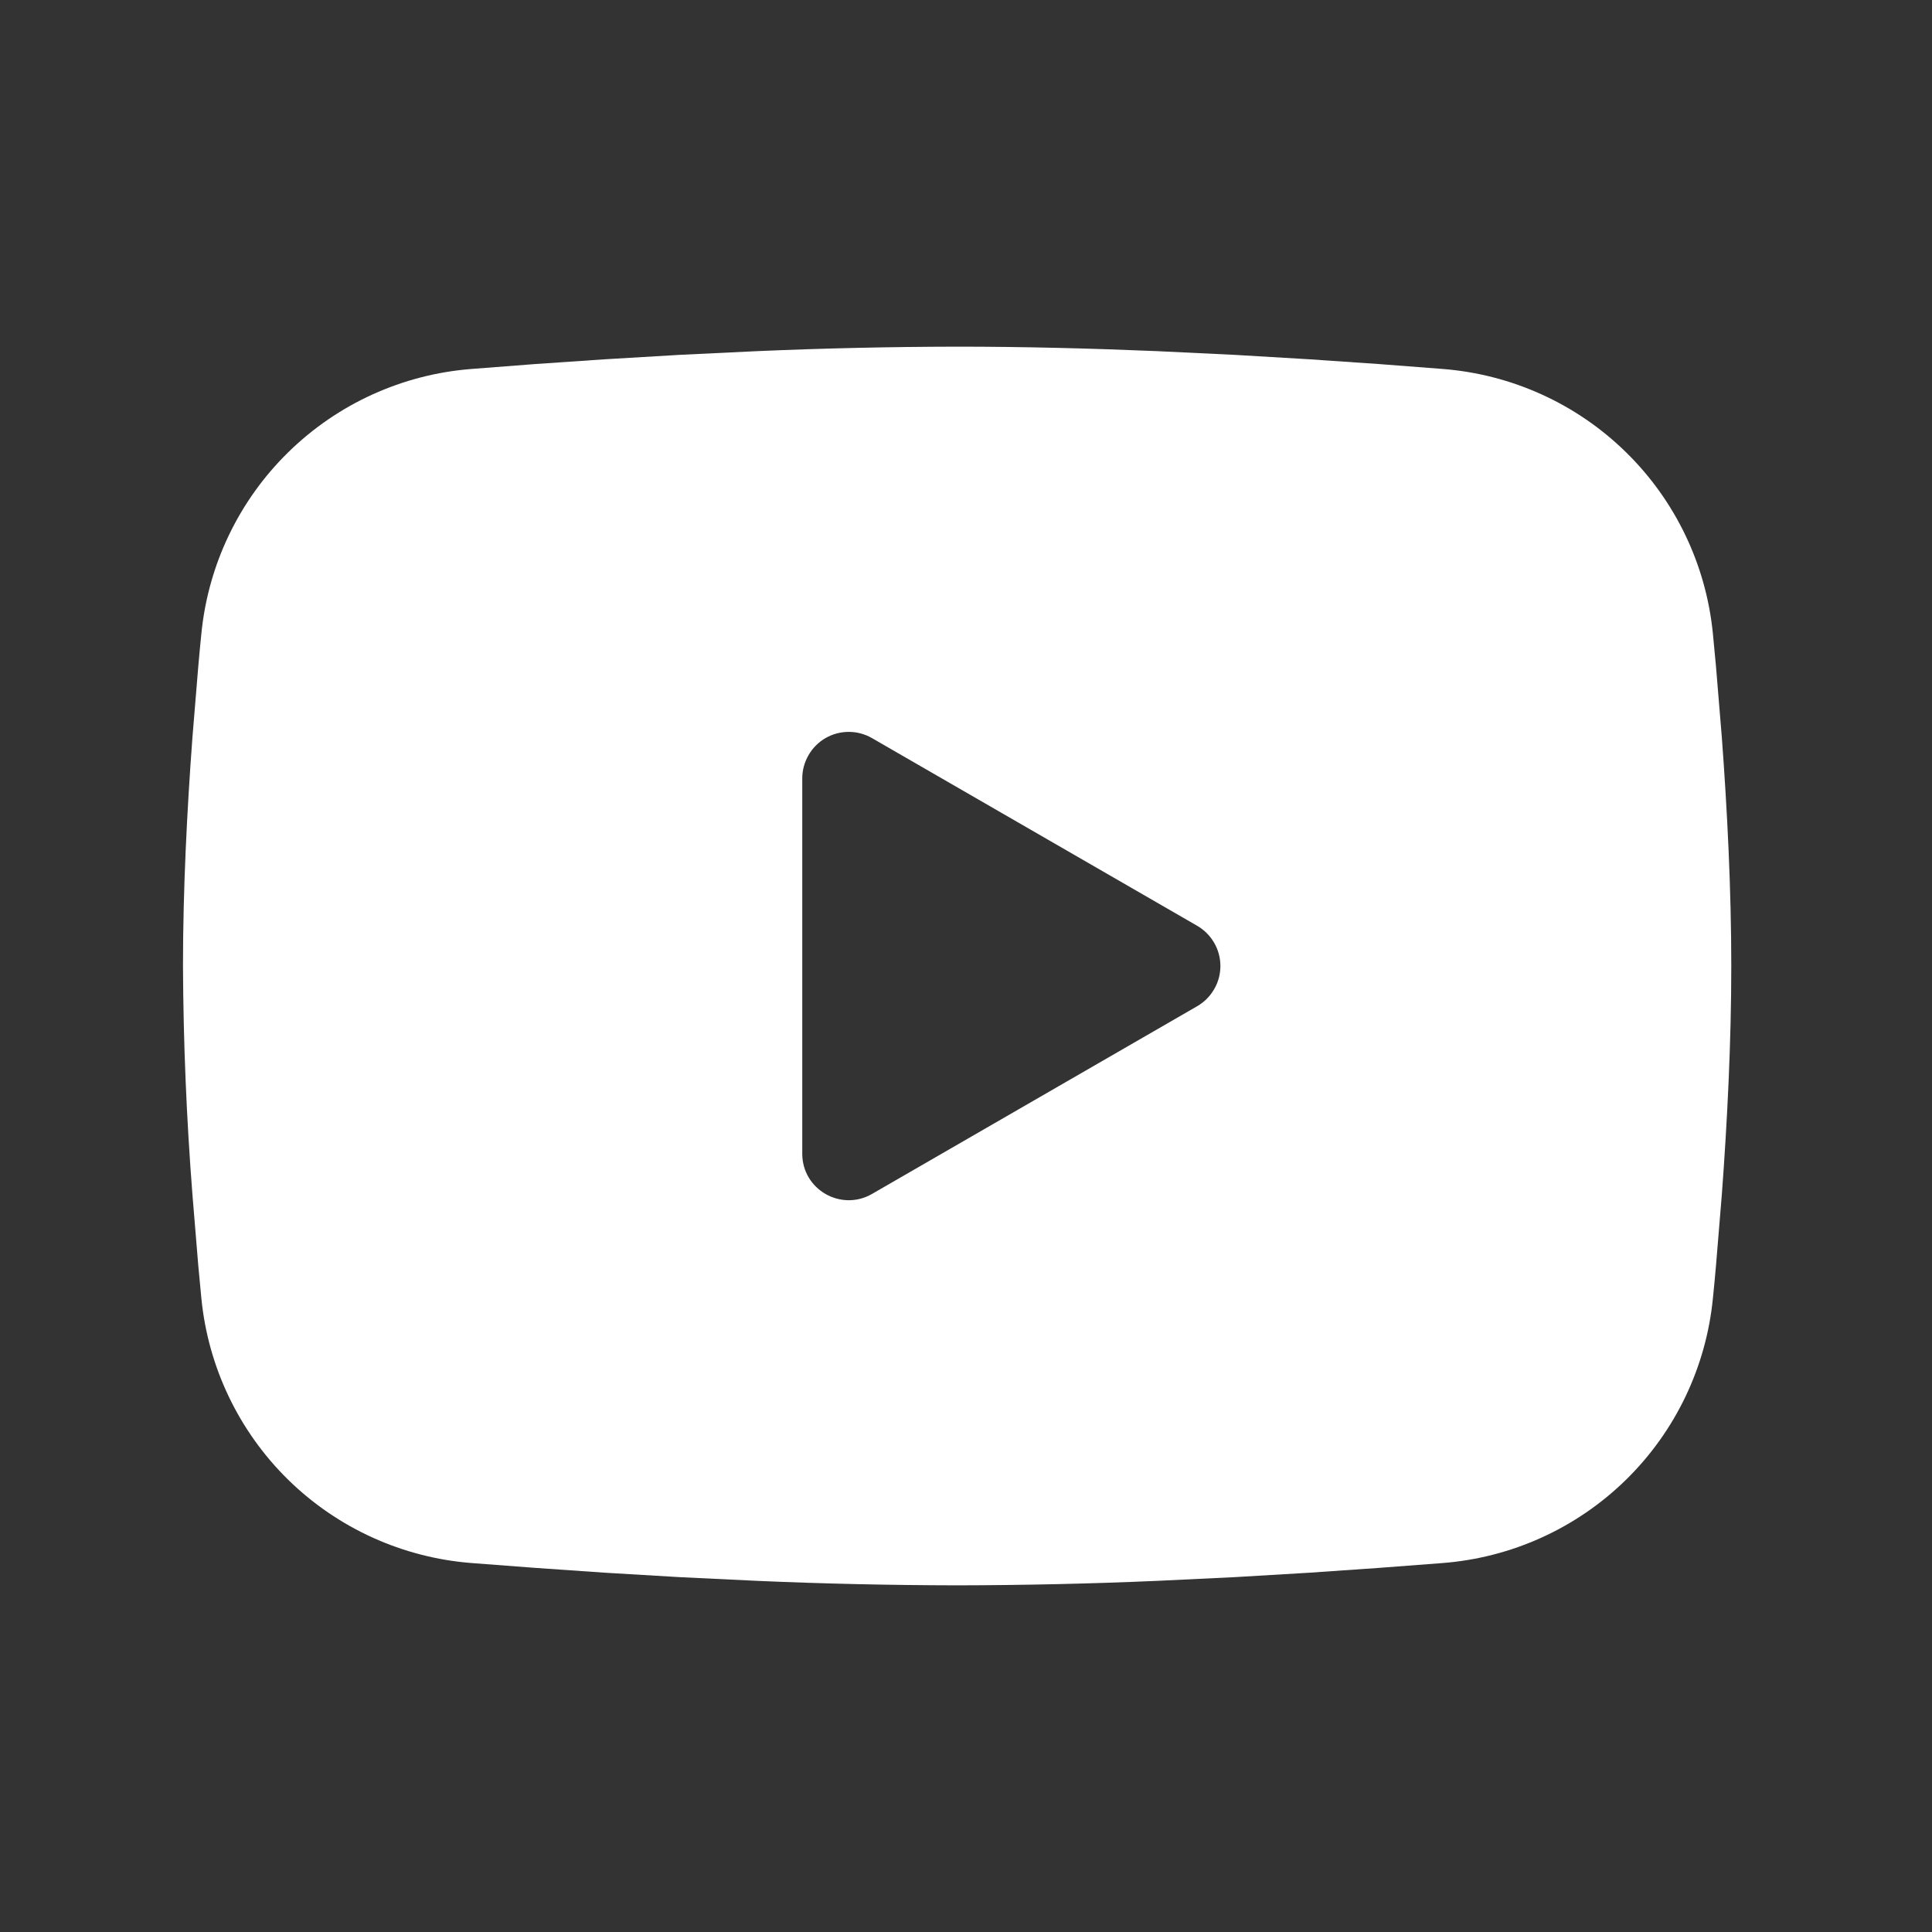 <svg width="28" height="28" viewBox="0 0 28 28" fill="none" xmlns="http://www.w3.org/2000/svg">
<rect x="0" y="0" width="28" height="28" fill="#333333" stroke="none"/>
<g id="mingcute:youtube-fill" clip-path="url(#clip0_177_697)">
<g id="Group">
<path id="Vector" fill-rule="evenodd" clip-rule="evenodd" d="M13.871 5.024C14.831 5.024 15.815 5.049 16.768 5.089L17.895 5.143L18.973 5.207L19.983 5.276L20.905 5.347C21.906 5.424 22.848 5.851 23.565 6.554C24.282 7.256 24.728 8.189 24.825 9.188L24.87 9.665L24.954 10.686C25.033 11.744 25.091 12.897 25.091 14C25.091 15.103 25.033 16.256 24.954 17.314L24.87 18.335C24.856 18.499 24.841 18.657 24.825 18.812C24.728 19.811 24.282 20.744 23.564 21.447C22.847 22.149 21.905 22.576 20.904 22.653L19.984 22.723L18.974 22.793L17.895 22.857L16.768 22.911C15.803 22.953 14.838 22.974 13.871 22.976C12.905 22.974 11.94 22.953 10.975 22.911L9.848 22.857L8.77 22.793L7.76 22.723L6.838 22.653C5.837 22.576 4.895 22.149 4.178 21.447C3.461 20.744 3.015 19.811 2.918 18.812L2.873 18.335L2.789 17.314C2.703 16.212 2.657 15.106 2.652 14C2.652 12.897 2.71 11.744 2.789 10.686L2.873 9.665C2.887 9.501 2.902 9.343 2.918 9.188C3.015 8.189 3.461 7.256 4.178 6.554C4.895 5.851 5.836 5.424 6.837 5.347L7.758 5.276L8.768 5.207L9.847 5.143L10.973 5.089C11.939 5.047 12.905 5.026 13.871 5.024ZM11.627 11.279V16.721C11.627 17.239 12.188 17.562 12.637 17.304L17.35 14.583C17.452 14.524 17.537 14.439 17.596 14.337C17.656 14.235 17.687 14.118 17.687 14C17.687 13.882 17.656 13.765 17.596 13.663C17.537 13.561 17.452 13.476 17.35 13.417L12.637 10.697C12.535 10.638 12.419 10.607 12.301 10.607C12.182 10.607 12.066 10.638 11.964 10.697C11.862 10.756 11.777 10.841 11.718 10.944C11.659 11.046 11.627 11.162 11.627 11.28V11.279Z" fill="white"/>
</g>
</g>
<defs>
<clipPath id="clip0_177_697">
<rect width="26.927" height="26.927" fill="white" transform="translate(0.408 0.536)"/>
</clipPath>
</defs>
</svg>
